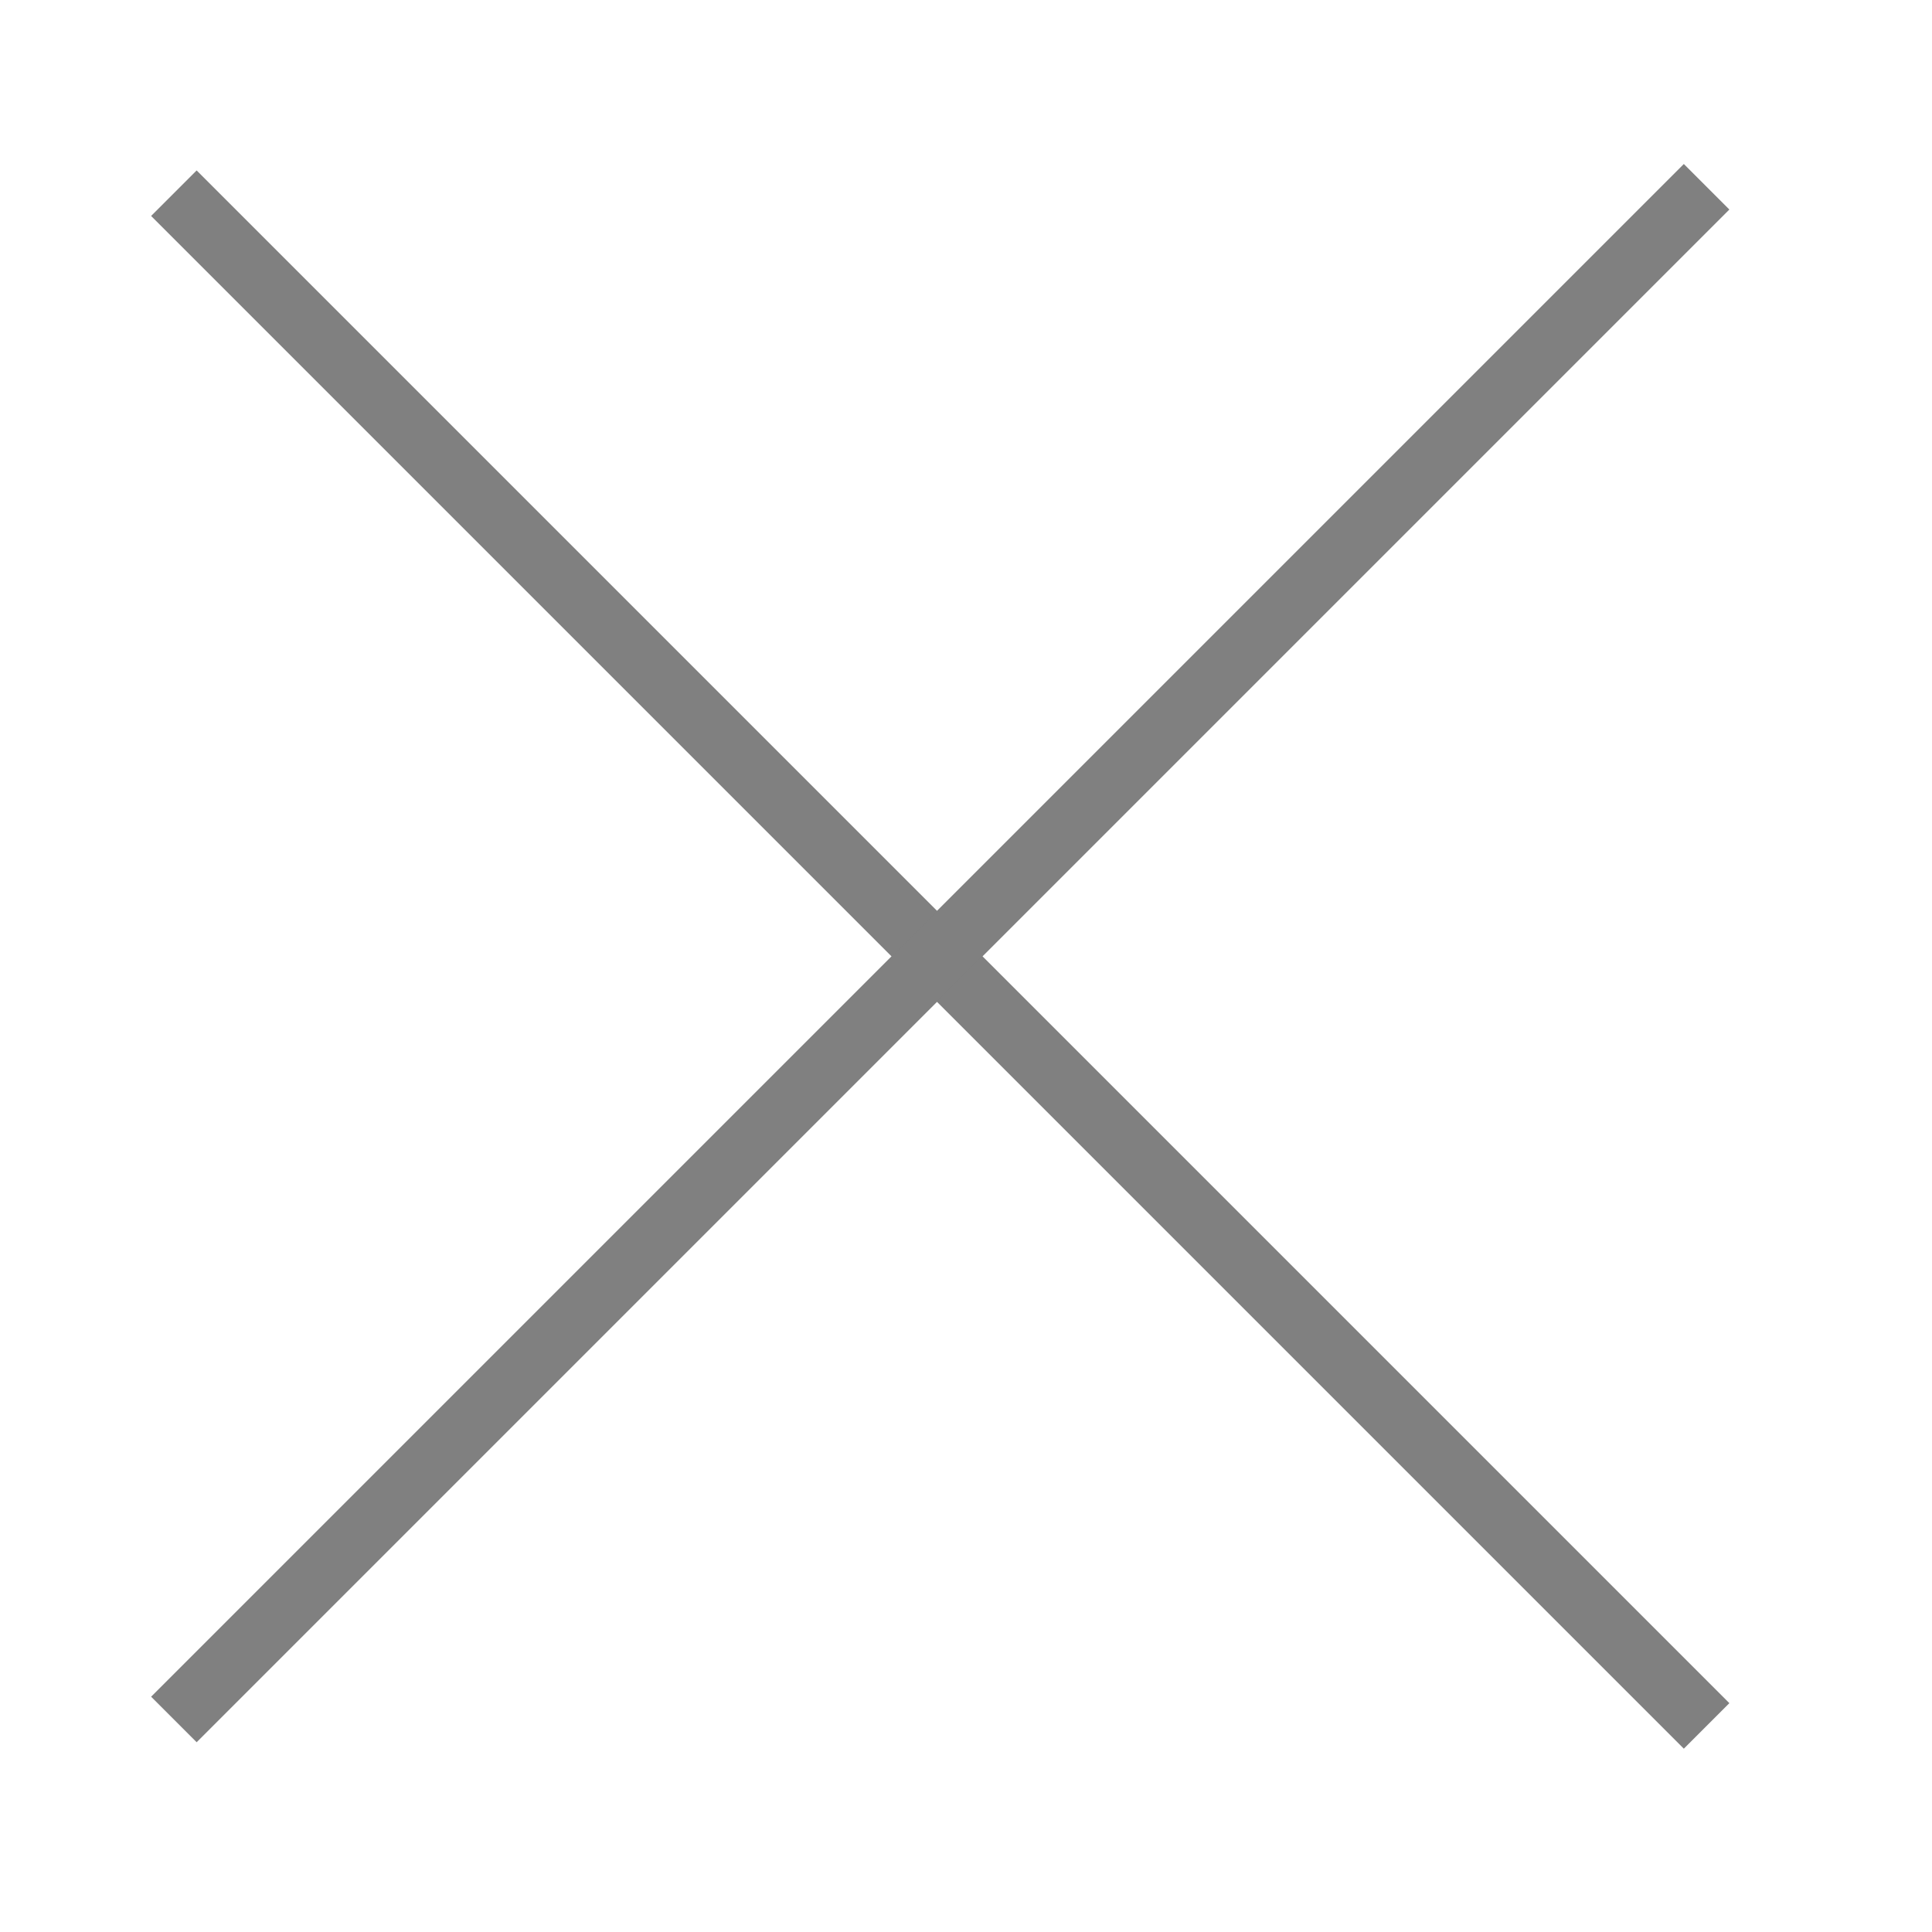 <?xml version="1.0" encoding="utf-8"?>
<!-- Generator: Adobe Illustrator 19.0.0, SVG Export Plug-In . SVG Version: 6.00 Build 0)  -->
<!DOCTYPE svg PUBLIC "-//W3C//DTD SVG 1.1//EN" "http://www.w3.org/Graphics/SVG/1.1/DTD/svg11.dtd">
<svg version="1.1" id="Layer_1" xmlns="http://www.w3.org/2000/svg" xmlns:xlink="http://www.w3.org/1999/xlink" x="0px" y="0px"
	 viewBox="0 0 30 30" style="enable-background:new 0 0 30 30;" xml:space="preserve">
<style type="text/css">
	.st0{fill:none;stroke:#808080;stroke-miterlimit:10;}
</style>
<line id="XMLID_1_" class="st0" x1="2.7" y1="3" x2="26.5" y2="26.8"/>
<line id="XMLID_3_" class="st0" x1="2.7" y1="26.7" x2="26.5" y2="2.9"/>
</svg>
